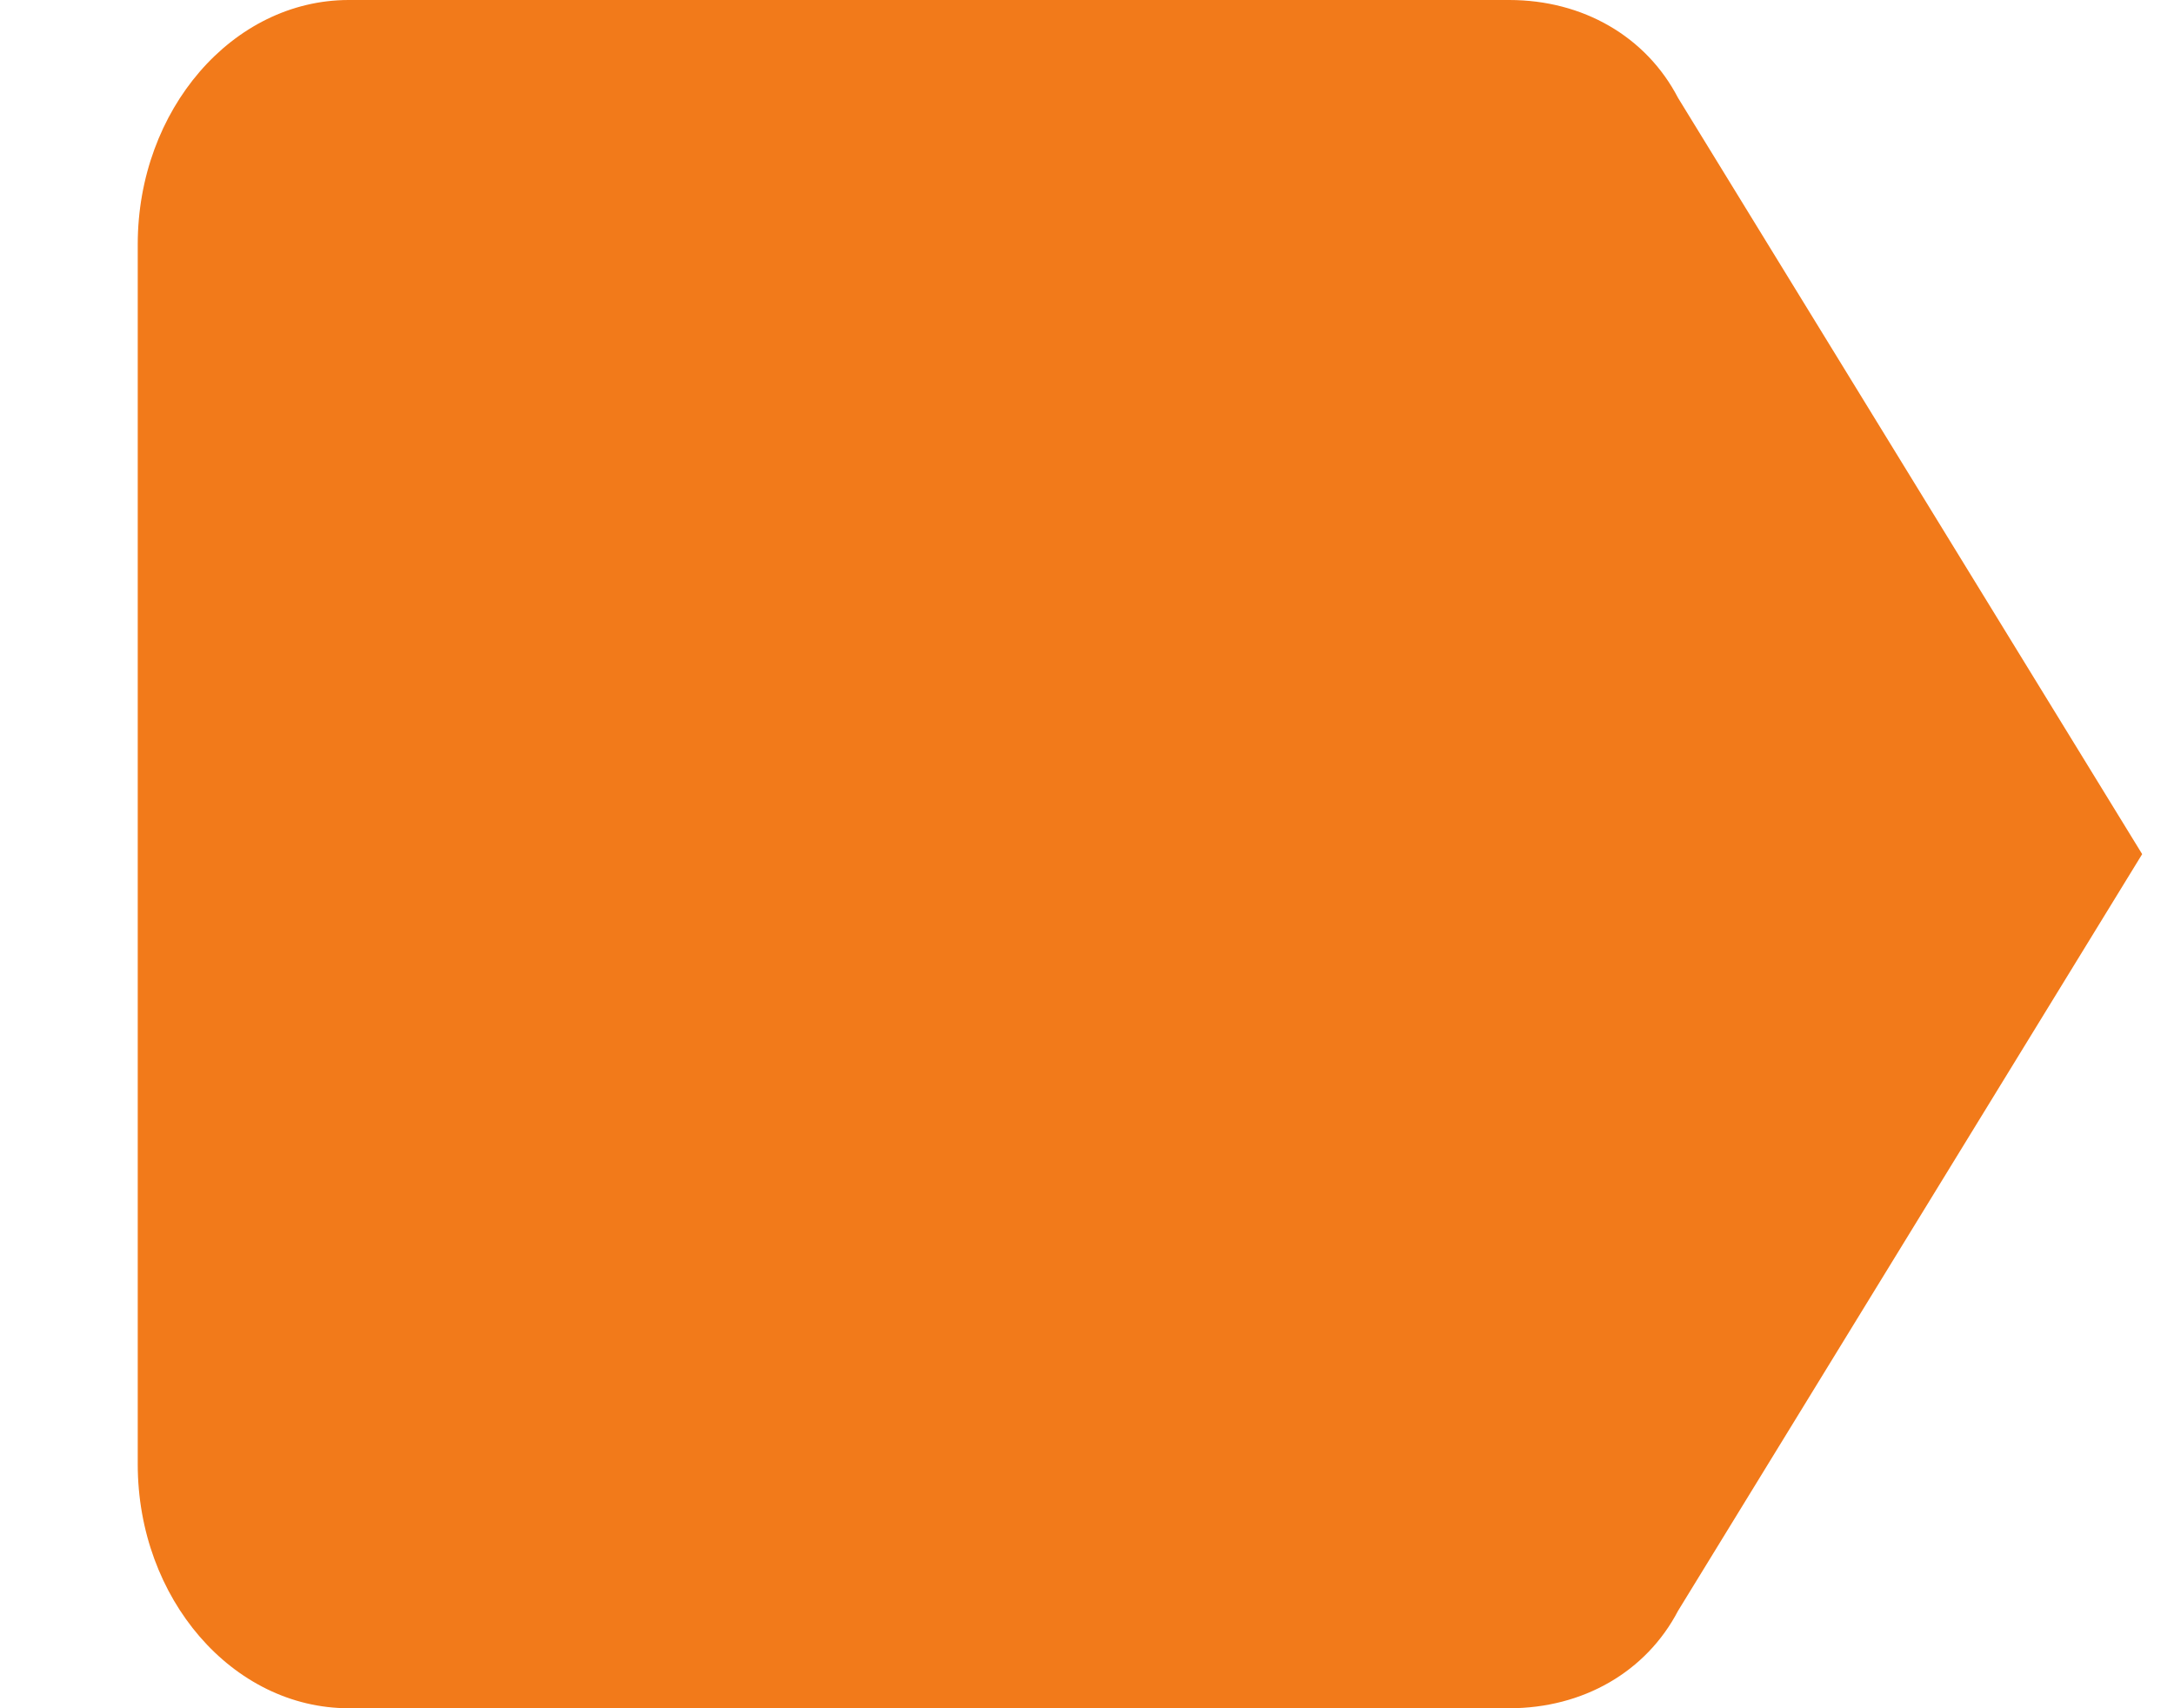<svg width="14" height="11" viewBox="0 0 14 11" fill="none" xmlns="http://www.w3.org/2000/svg">
<path d="M10.806 0.63C10.601 0.236 10.195 0 9.719 0H2.246C1.498 0 0.887 0.707 0.887 1.573V9.429C0.887 10.294 1.498 11 2.246 11H9.719C10.195 11 10.601 10.765 10.806 10.373L13.795 5.5L10.806 0.63V0.63Z" fill="#f27a1a"/>
</svg>
